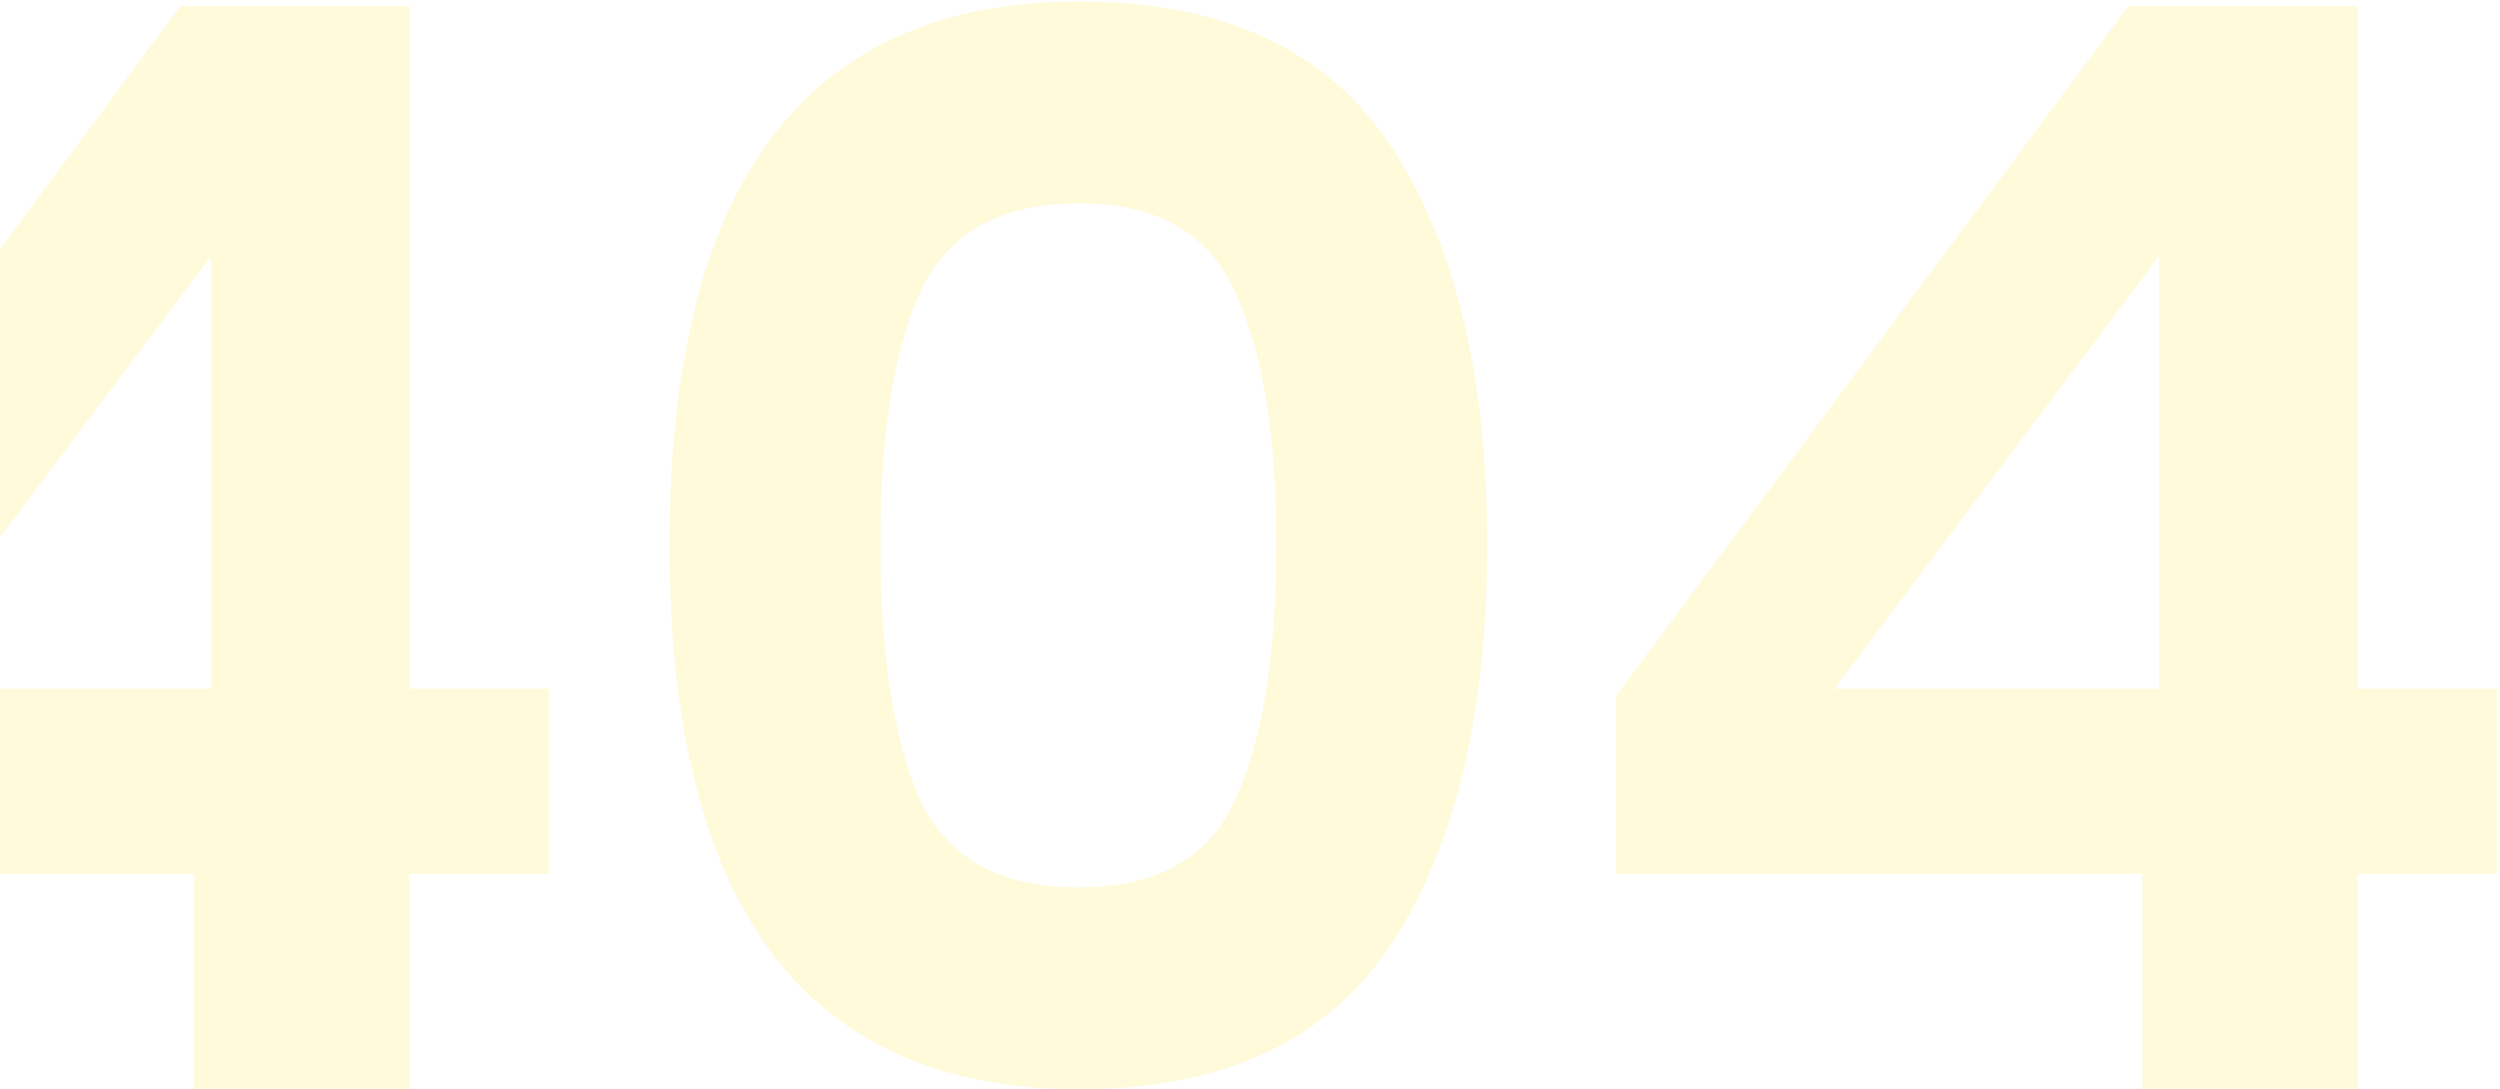 <svg width="824" height="359" viewBox="0 0 824 359" fill="none" xmlns="http://www.w3.org/2000/svg">
<path opacity="0.15" d="M-109.5 288V229.5L59.5 2H135V227H181V288H135V359H64V288H-109.5ZM69.5 84.5L-37.5 227H69.5V84.5ZM220.672 179.5C220.672 299.167 265.672 359 355.672 359C403.339 359 437.672 343 458.672 311C479.672 279 490.172 235.167 490.172 179.5C490.172 124.167 479.672 80.5 458.672 48.5C437.672 16.5 403.339 0.5 355.672 0.5C265.672 0.5 220.672 60.167 220.672 179.5ZM420.672 179.5C420.672 215.833 416.172 243.833 407.172 263.5C398.505 282.833 381.339 292.5 355.672 292.5C329.672 292.5 312.172 282.833 303.172 263.5C294.505 243.833 290.172 215.833 290.172 179.5C290.172 143.5 294.505 115.833 303.172 96.5C312.172 76.833 329.672 67 355.672 67C381.339 67 398.505 76.833 407.172 96.5C416.172 115.833 420.672 143.5 420.672 179.5ZM532.59 288V229.5L701.59 2H777.09V227H823.09V288H777.09V359H706.09V288H532.59ZM711.59 84.5L604.59 227H711.59V84.5Z" fill="#FFDE00"/>
</svg>
